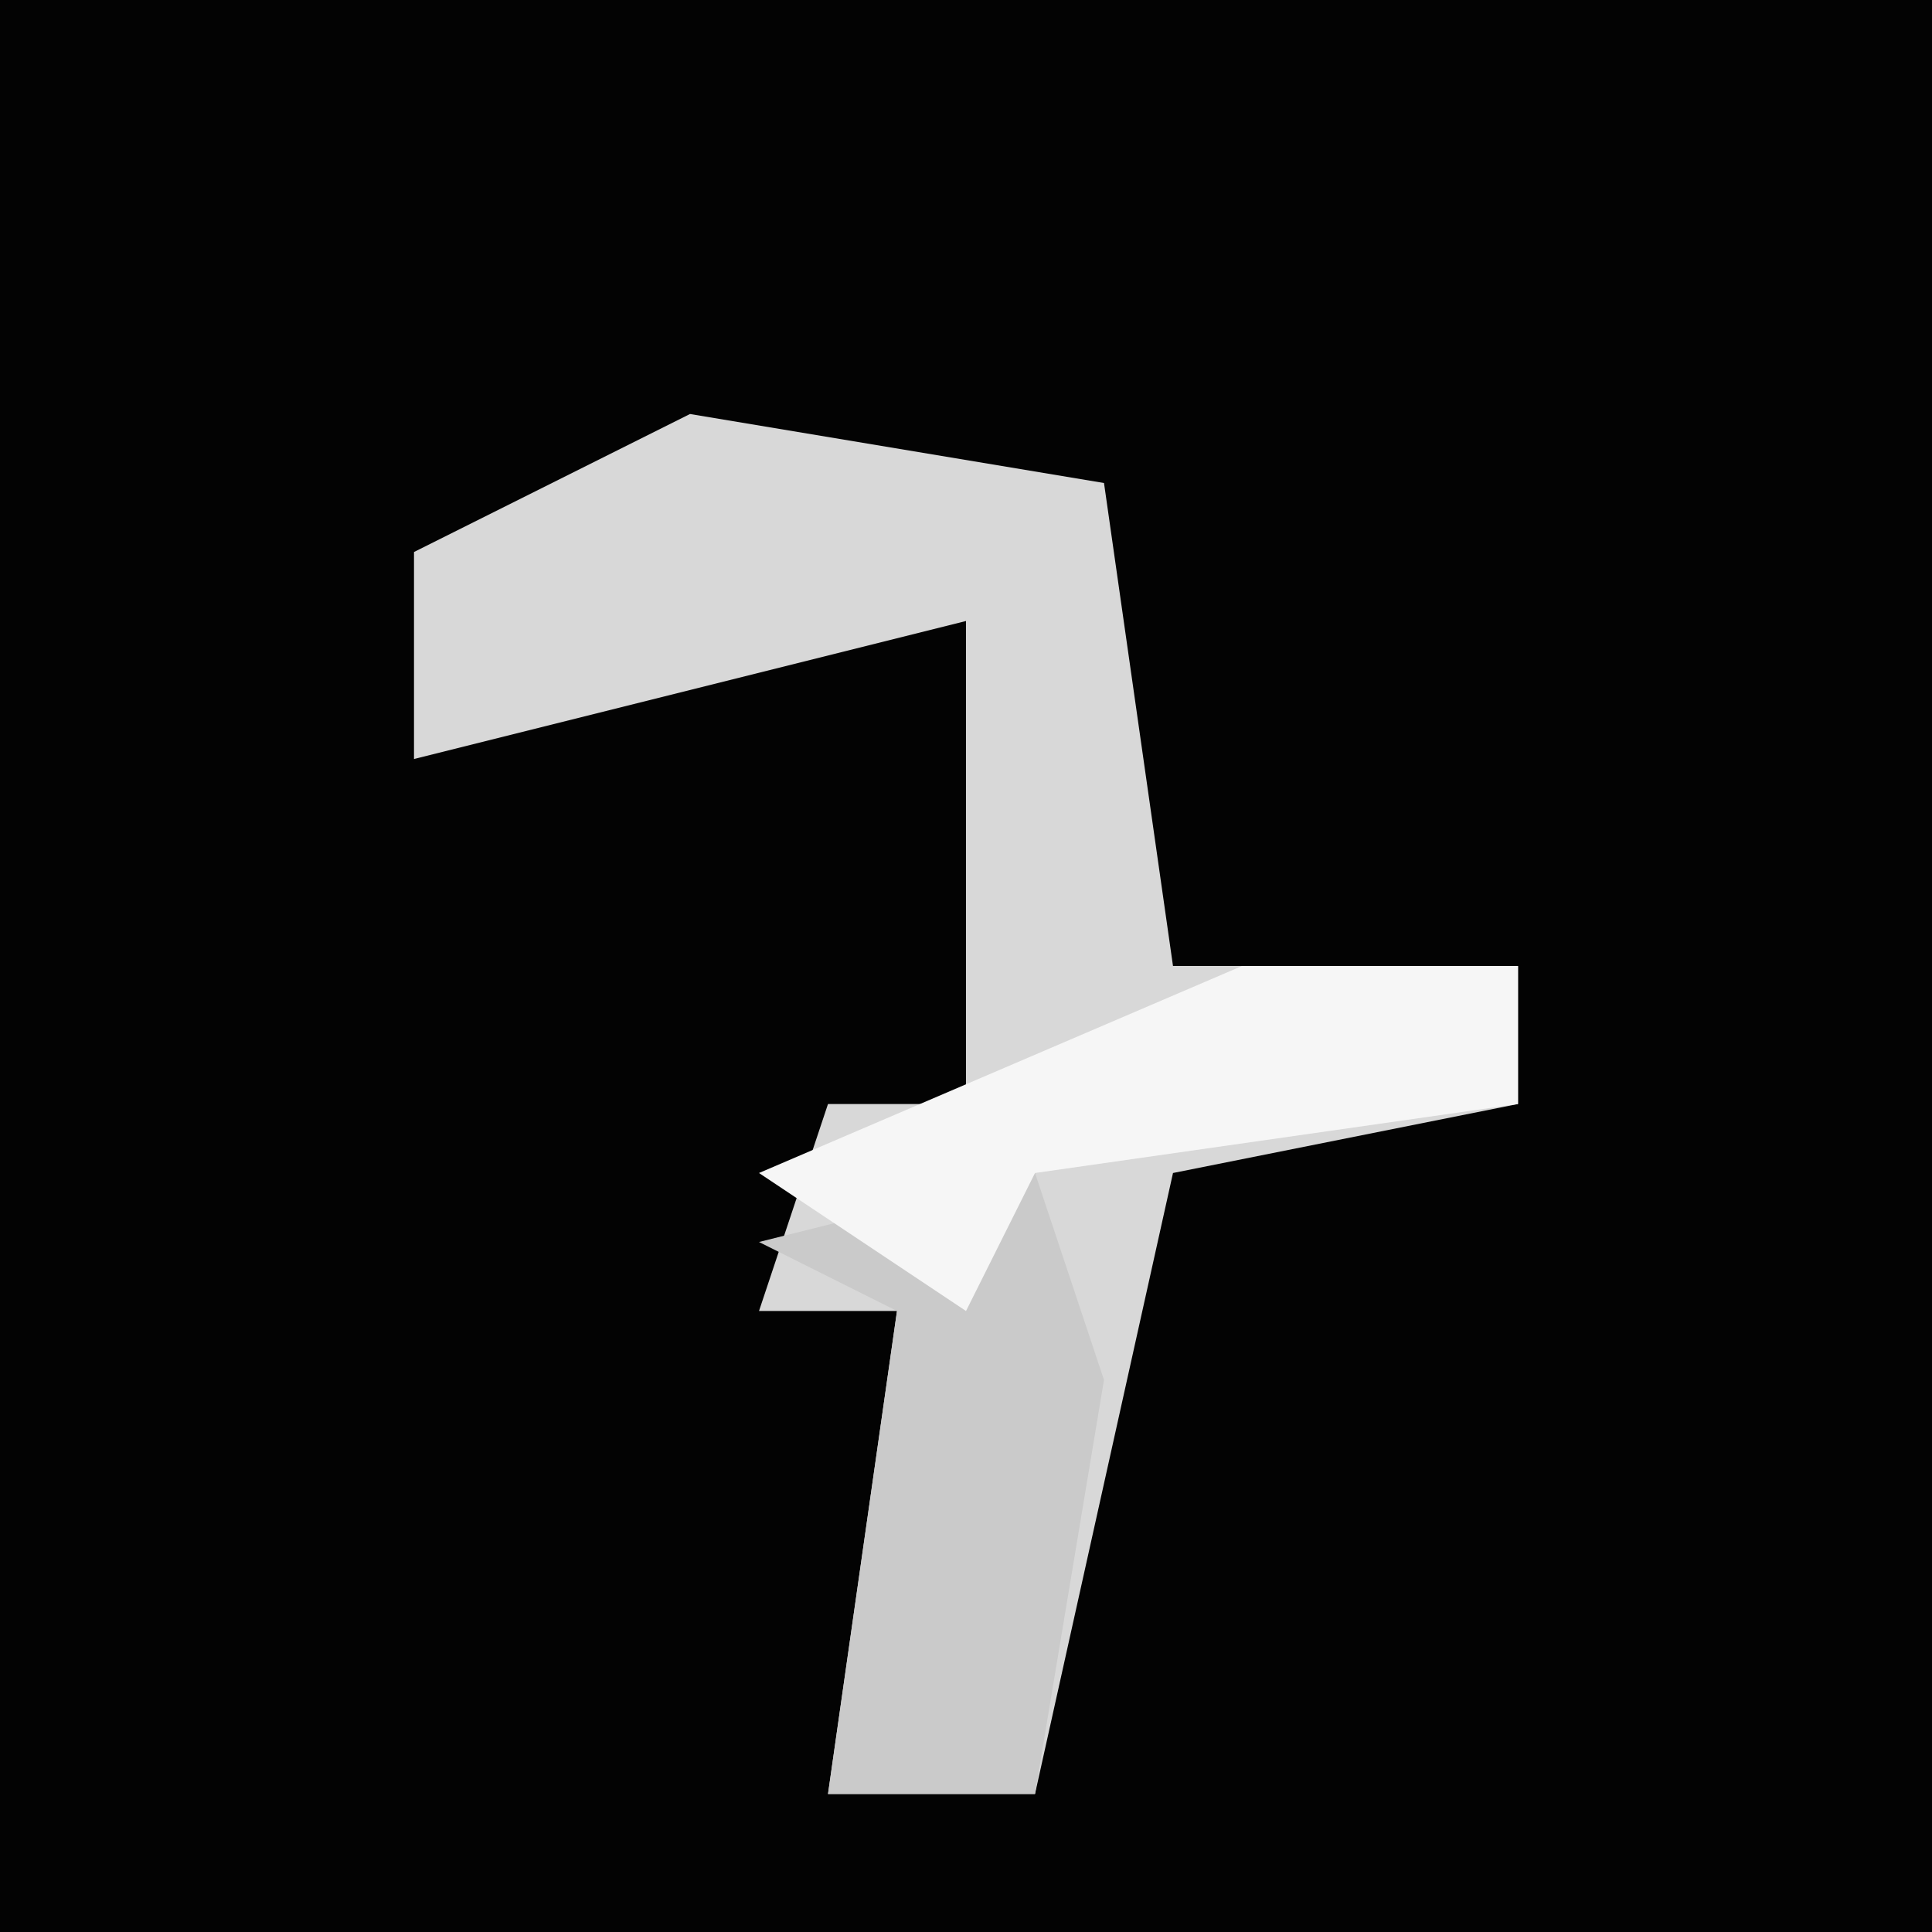 <?xml version="1.0" encoding="UTF-8"?>
<svg version="1.1" xmlns="http://www.w3.org/2000/svg" width="28" height="28">
<path d="M0,0 L28,0 L28,28 L0,28 Z " fill="#030303" transform="translate(0,0)"/>
<path d="M0,0 L6,1 L7,8 L12,8 L12,10 L7,11 L5,20 L2,20 L3,13 L1,13 L2,10 L4,10 L4,3 L-4,5 L-4,2 Z " fill="#D8D8D8" transform="translate(10,6)"/>
<path d="M0,0 L1,3 L0,9 L-3,9 L-2,2 L-4,1 Z " fill="#CACACA" transform="translate(15,17)"/>
<path d="M0,0 L4,0 L4,2 L-3,3 L-4,5 L-7,3 Z " fill="#F6F6F6" transform="translate(18,14)"/>
</svg>
